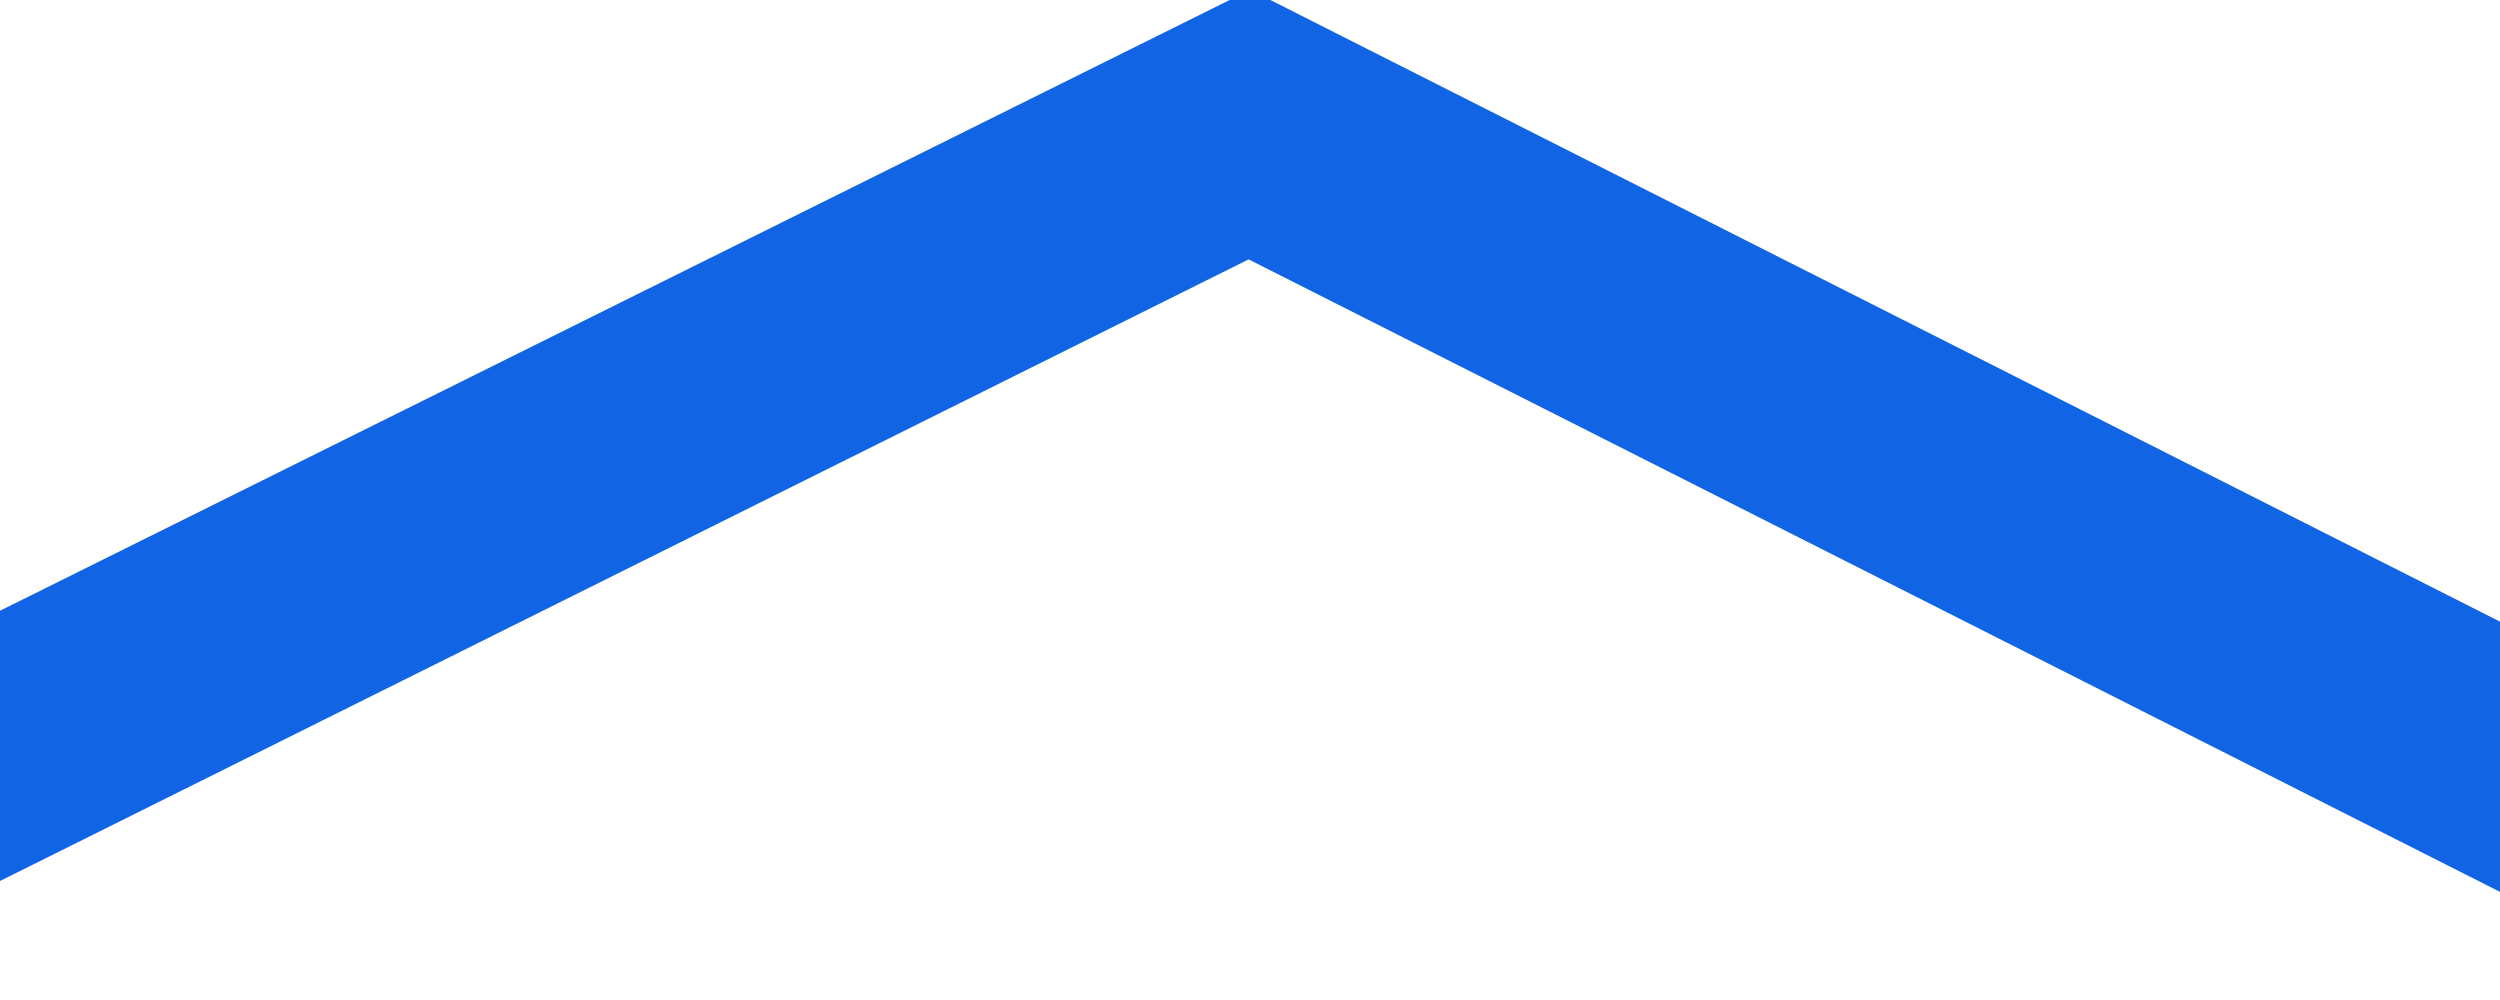 <?xml version="1.0" encoding="iso-8859-1"?>
<!-- Generator: Adobe Illustrator 15.0.0, SVG Export Plug-In . SVG Version: 6.00 Build 0)  -->
<!DOCTYPE svg PUBLIC "-//W3C//DTD SVG 1.1//EN" "http://www.w3.org/Graphics/SVG/1.1/DTD/svg11.dtd">
<svg version="1.1" id="Layer_1" xmlns="http://www.w3.org/2000/svg" xmlns:xlink="http://www.w3.org/1999/xlink" x="0px" y="0px"
	 width="20px" height="8px" viewBox="0 0 20 8" style="enable-background:new 0 0 20 8;" xml:space="preserve">
<g>
	<path style="fill:#1165E5;" d="M20,4.973v2.162L9.989,2.075L0,7.048V4.886L9.837,0h0.326L20,4.973z"/>
</g>
</svg>
